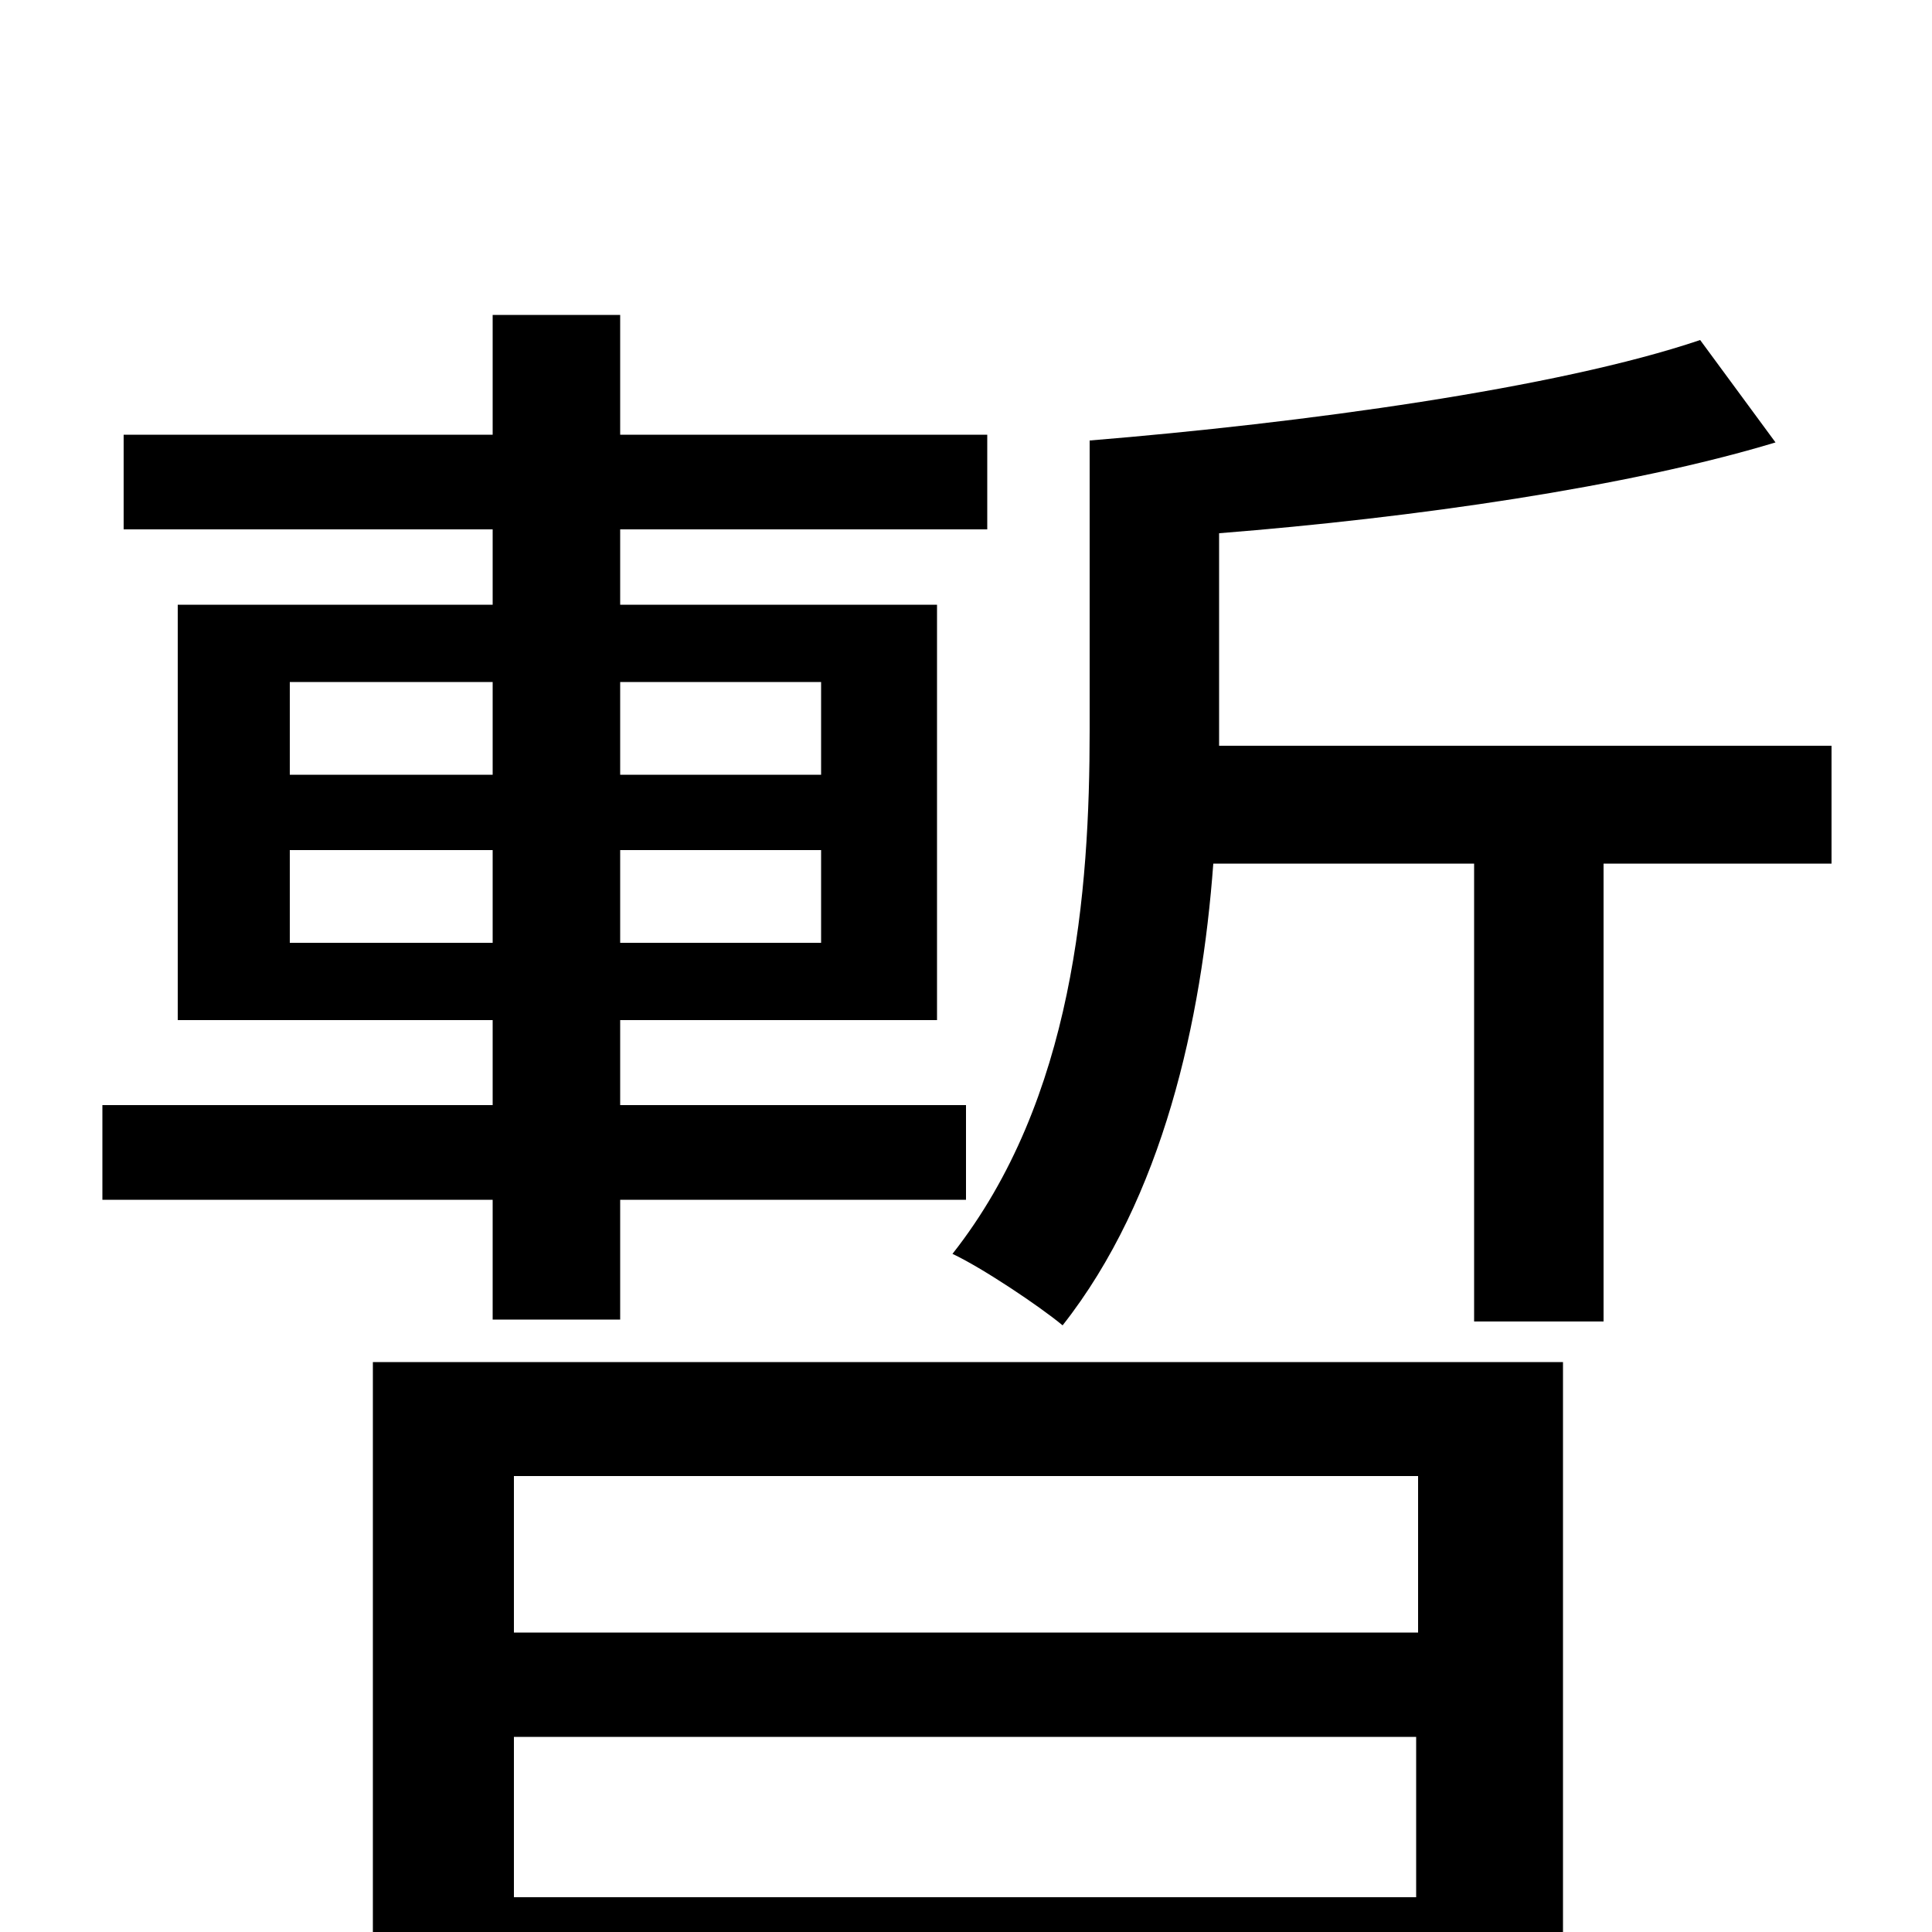 <svg xmlns="http://www.w3.org/2000/svg" viewBox="0 -1000 1000 1000">
	<path fill="#000000" d="M150 -512V-560H255V-512ZM150 -647H255V-599H150ZM425 -647V-599H321V-647ZM425 -512H321V-560H425ZM255 -317H321V-379H500V-428H321V-472H485V-687H321V-726H511V-775H321V-837H255V-775H64V-726H255V-687H92V-472H255V-428H53V-379H255ZM734 -236V-155H266V-236ZM266 -18V-101H733V-18ZM193 76H266V41H733V74H809V-295H193ZM948 -614H631V-620V-724C732 -732 843 -748 919 -771L880 -824C806 -799 674 -781 564 -772V-622C564 -539 556 -431 493 -351C508 -344 538 -324 550 -314C602 -380 622 -472 628 -553H763V-316H830V-553H948Z"/>
</svg>